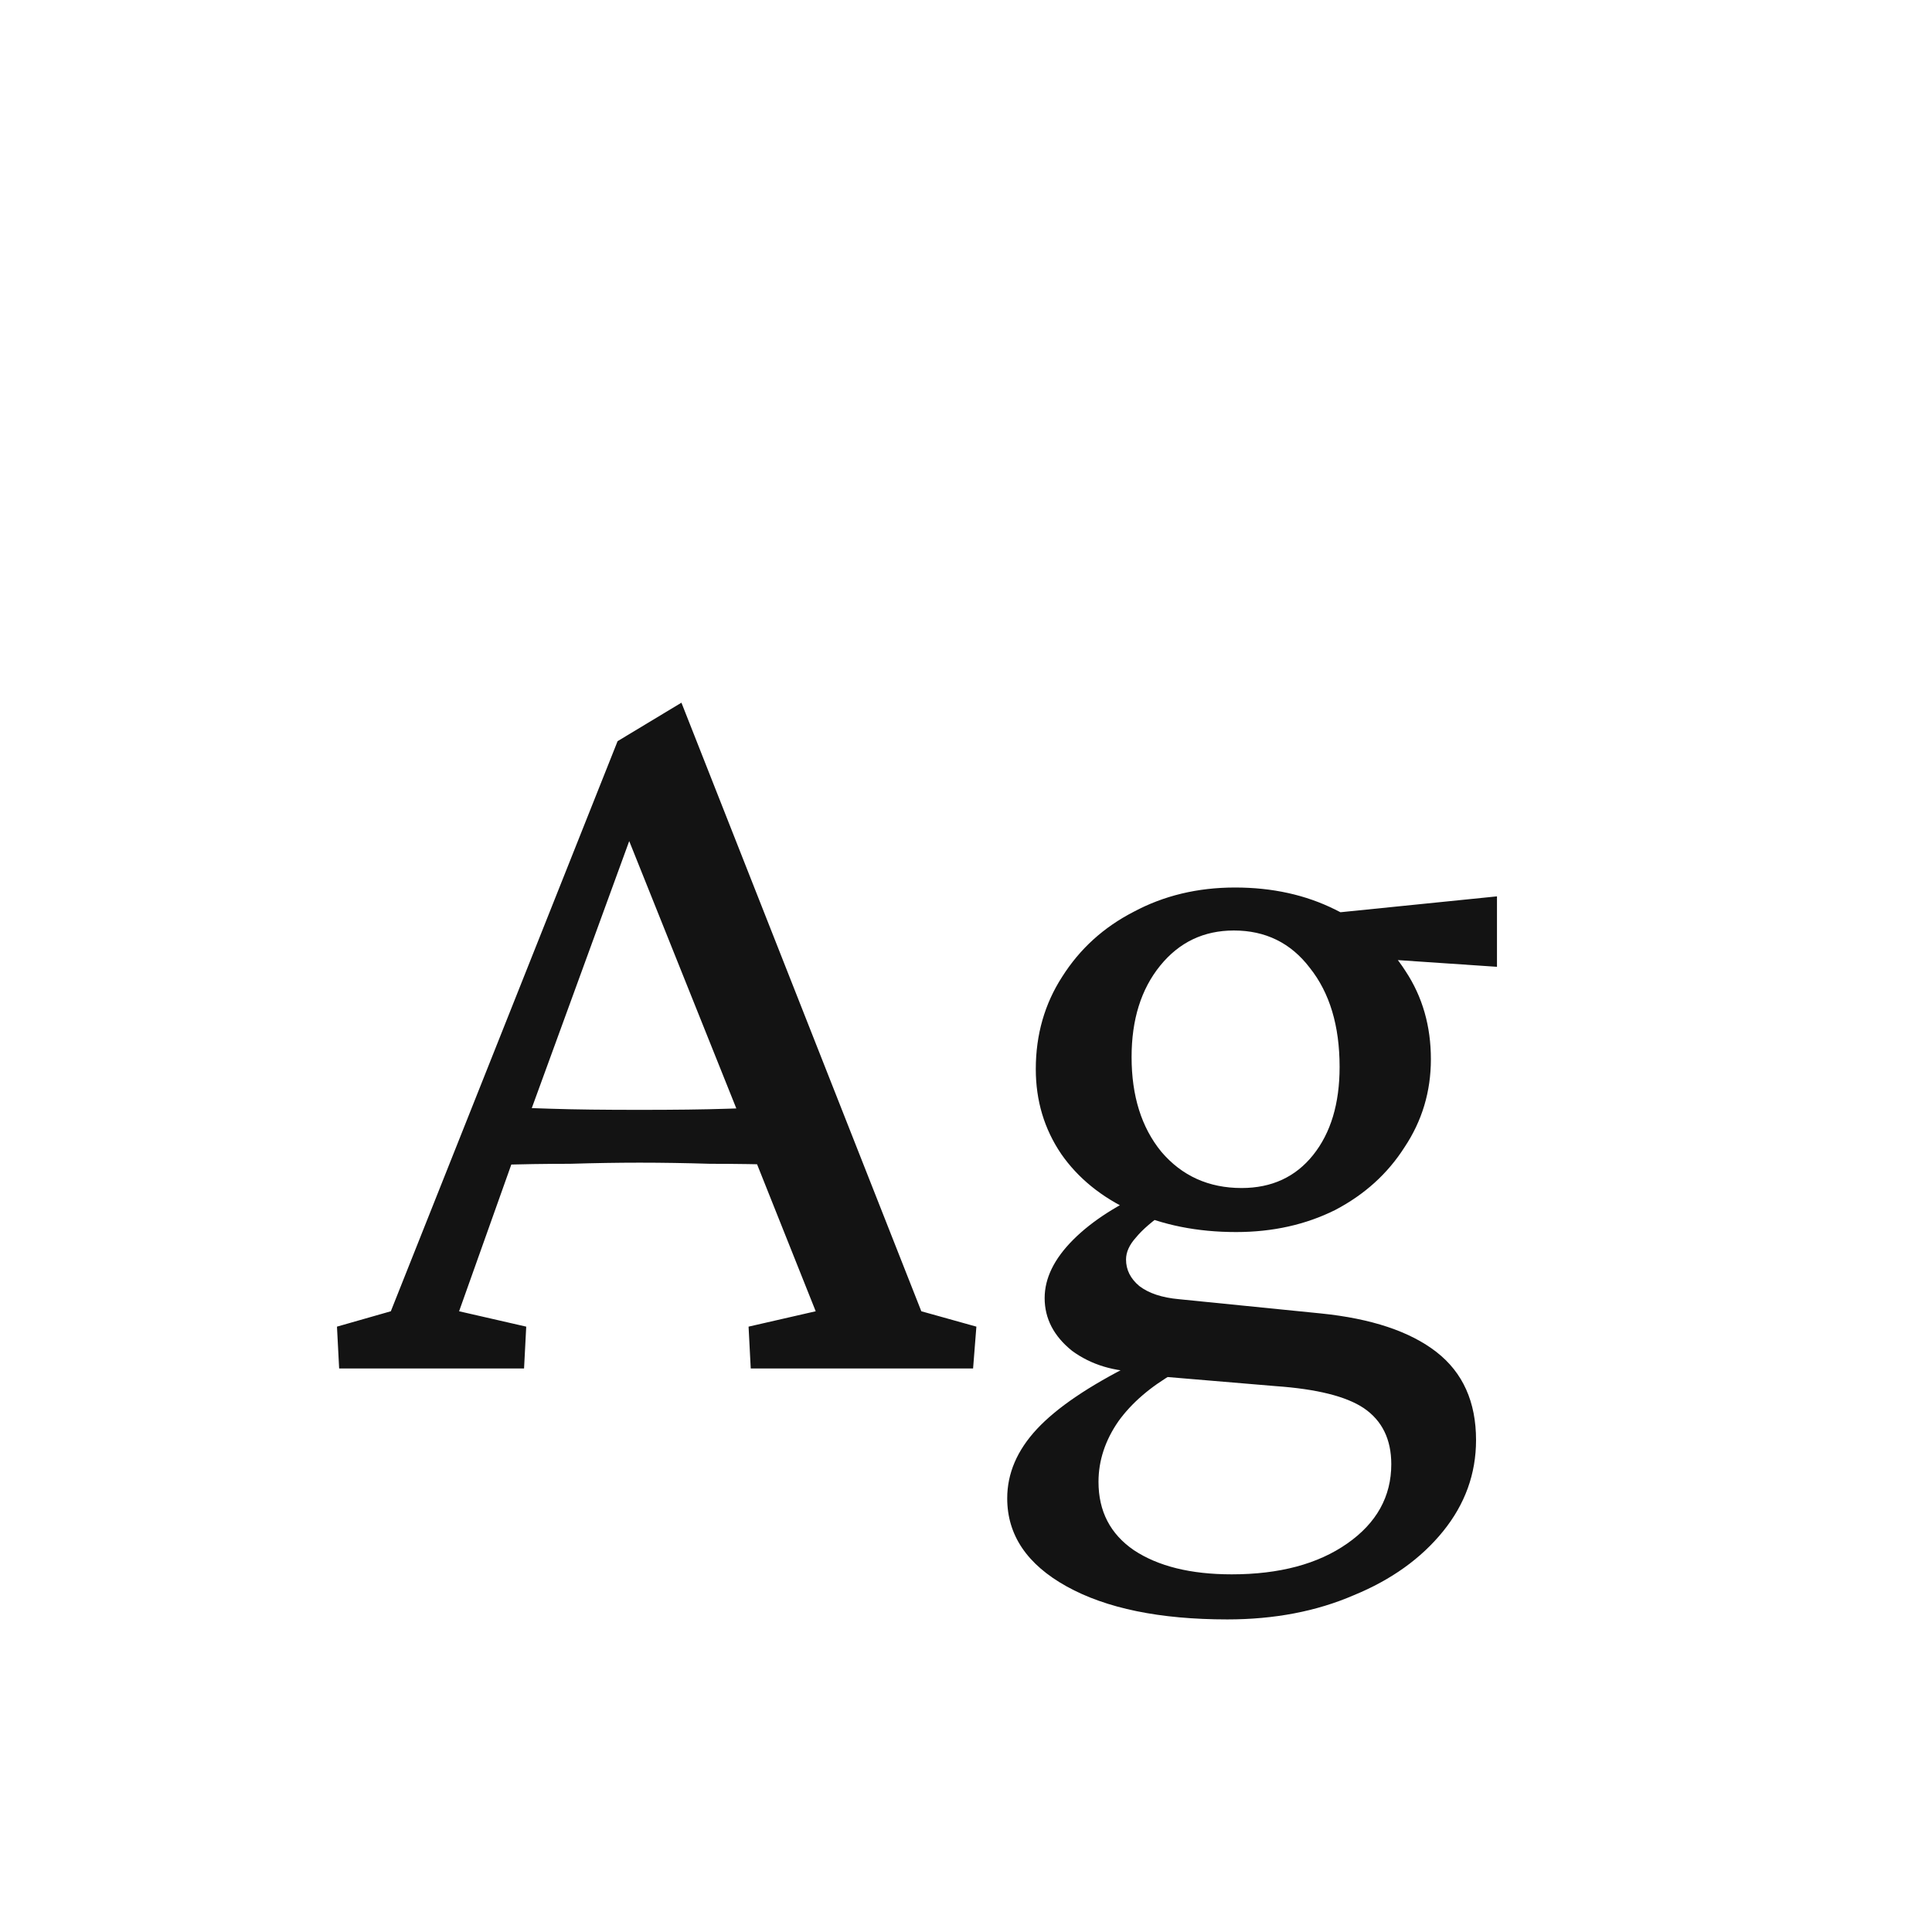 <svg width="24" height="24" viewBox="0 0 24 24" fill="none" xmlns="http://www.w3.org/2000/svg">
<path d="M4.213 17L4.186 16.48L4.855 16.289L7.672 9.207L8.465 8.729L11.445 16.289L12.129 16.48L12.088 17H9.326L9.299 16.48L10.133 16.289L9.326 14.266L9.176 13.842L7.686 10.123L8 9.945L6.578 13.842L6.428 14.252L5.703 16.289L6.537 16.48L6.51 17H4.213ZM6.127 14.471V13.746C6.3 13.755 6.537 13.764 6.838 13.773C7.139 13.783 7.508 13.787 7.945 13.787C8.374 13.787 8.738 13.783 9.039 13.773C9.349 13.764 9.586 13.755 9.75 13.746V14.471C9.44 14.462 9.13 14.457 8.82 14.457C8.52 14.448 8.228 14.443 7.945 14.443C7.672 14.443 7.385 14.448 7.084 14.457C6.792 14.457 6.473 14.462 6.127 14.471ZM15.246 20.117C14.408 20.117 13.742 19.98 13.25 19.707C12.758 19.434 12.512 19.069 12.512 18.613C12.512 18.303 12.635 18.016 12.881 17.752C13.127 17.488 13.523 17.219 14.07 16.945L14.59 17.055C14.289 17.228 14.057 17.428 13.893 17.656C13.729 17.893 13.646 18.144 13.646 18.408C13.646 18.773 13.792 19.055 14.084 19.256C14.385 19.456 14.79 19.557 15.301 19.557C15.893 19.557 16.372 19.429 16.736 19.174C17.101 18.919 17.283 18.59 17.283 18.189C17.283 17.88 17.169 17.647 16.941 17.492C16.723 17.346 16.358 17.255 15.848 17.219L14.385 17.096L14.18 17.041C13.842 17.041 13.555 16.954 13.318 16.781C13.091 16.599 12.977 16.38 12.977 16.125C12.977 15.879 13.095 15.637 13.332 15.4C13.569 15.163 13.897 14.954 14.316 14.771L14.494 15.045C14.321 15.163 14.193 15.273 14.111 15.373C14.029 15.464 13.988 15.555 13.988 15.646C13.988 15.774 14.043 15.883 14.152 15.975C14.271 16.066 14.435 16.12 14.645 16.139L16.408 16.316C17.037 16.38 17.516 16.54 17.844 16.795C18.172 17.05 18.336 17.415 18.336 17.889C18.336 18.308 18.199 18.686 17.926 19.023C17.652 19.361 17.283 19.625 16.818 19.816C16.354 20.017 15.829 20.117 15.246 20.117ZM15.355 15.305C14.872 15.305 14.44 15.218 14.057 15.045C13.683 14.872 13.391 14.635 13.182 14.334C12.972 14.024 12.867 13.673 12.867 13.281C12.867 12.853 12.977 12.47 13.195 12.133C13.414 11.787 13.71 11.518 14.084 11.326C14.458 11.126 14.877 11.025 15.342 11.025C15.807 11.025 16.221 11.117 16.586 11.299C16.96 11.481 17.251 11.736 17.461 12.065C17.671 12.383 17.775 12.748 17.775 13.158C17.775 13.559 17.666 13.924 17.447 14.252C17.238 14.58 16.951 14.84 16.586 15.031C16.221 15.213 15.811 15.305 15.355 15.305ZM15.424 14.758C15.797 14.758 16.094 14.621 16.312 14.348C16.531 14.074 16.641 13.71 16.641 13.254C16.641 12.743 16.518 12.333 16.271 12.023C16.035 11.713 15.72 11.559 15.328 11.559C14.954 11.559 14.649 11.704 14.412 11.996C14.175 12.288 14.057 12.666 14.057 13.131C14.057 13.614 14.18 14.006 14.426 14.307C14.681 14.607 15.014 14.758 15.424 14.758ZM18.596 12.01L16.969 11.9L16.436 11.354L18.596 11.135V12.01Z" fill="#131313"/>
</svg>
